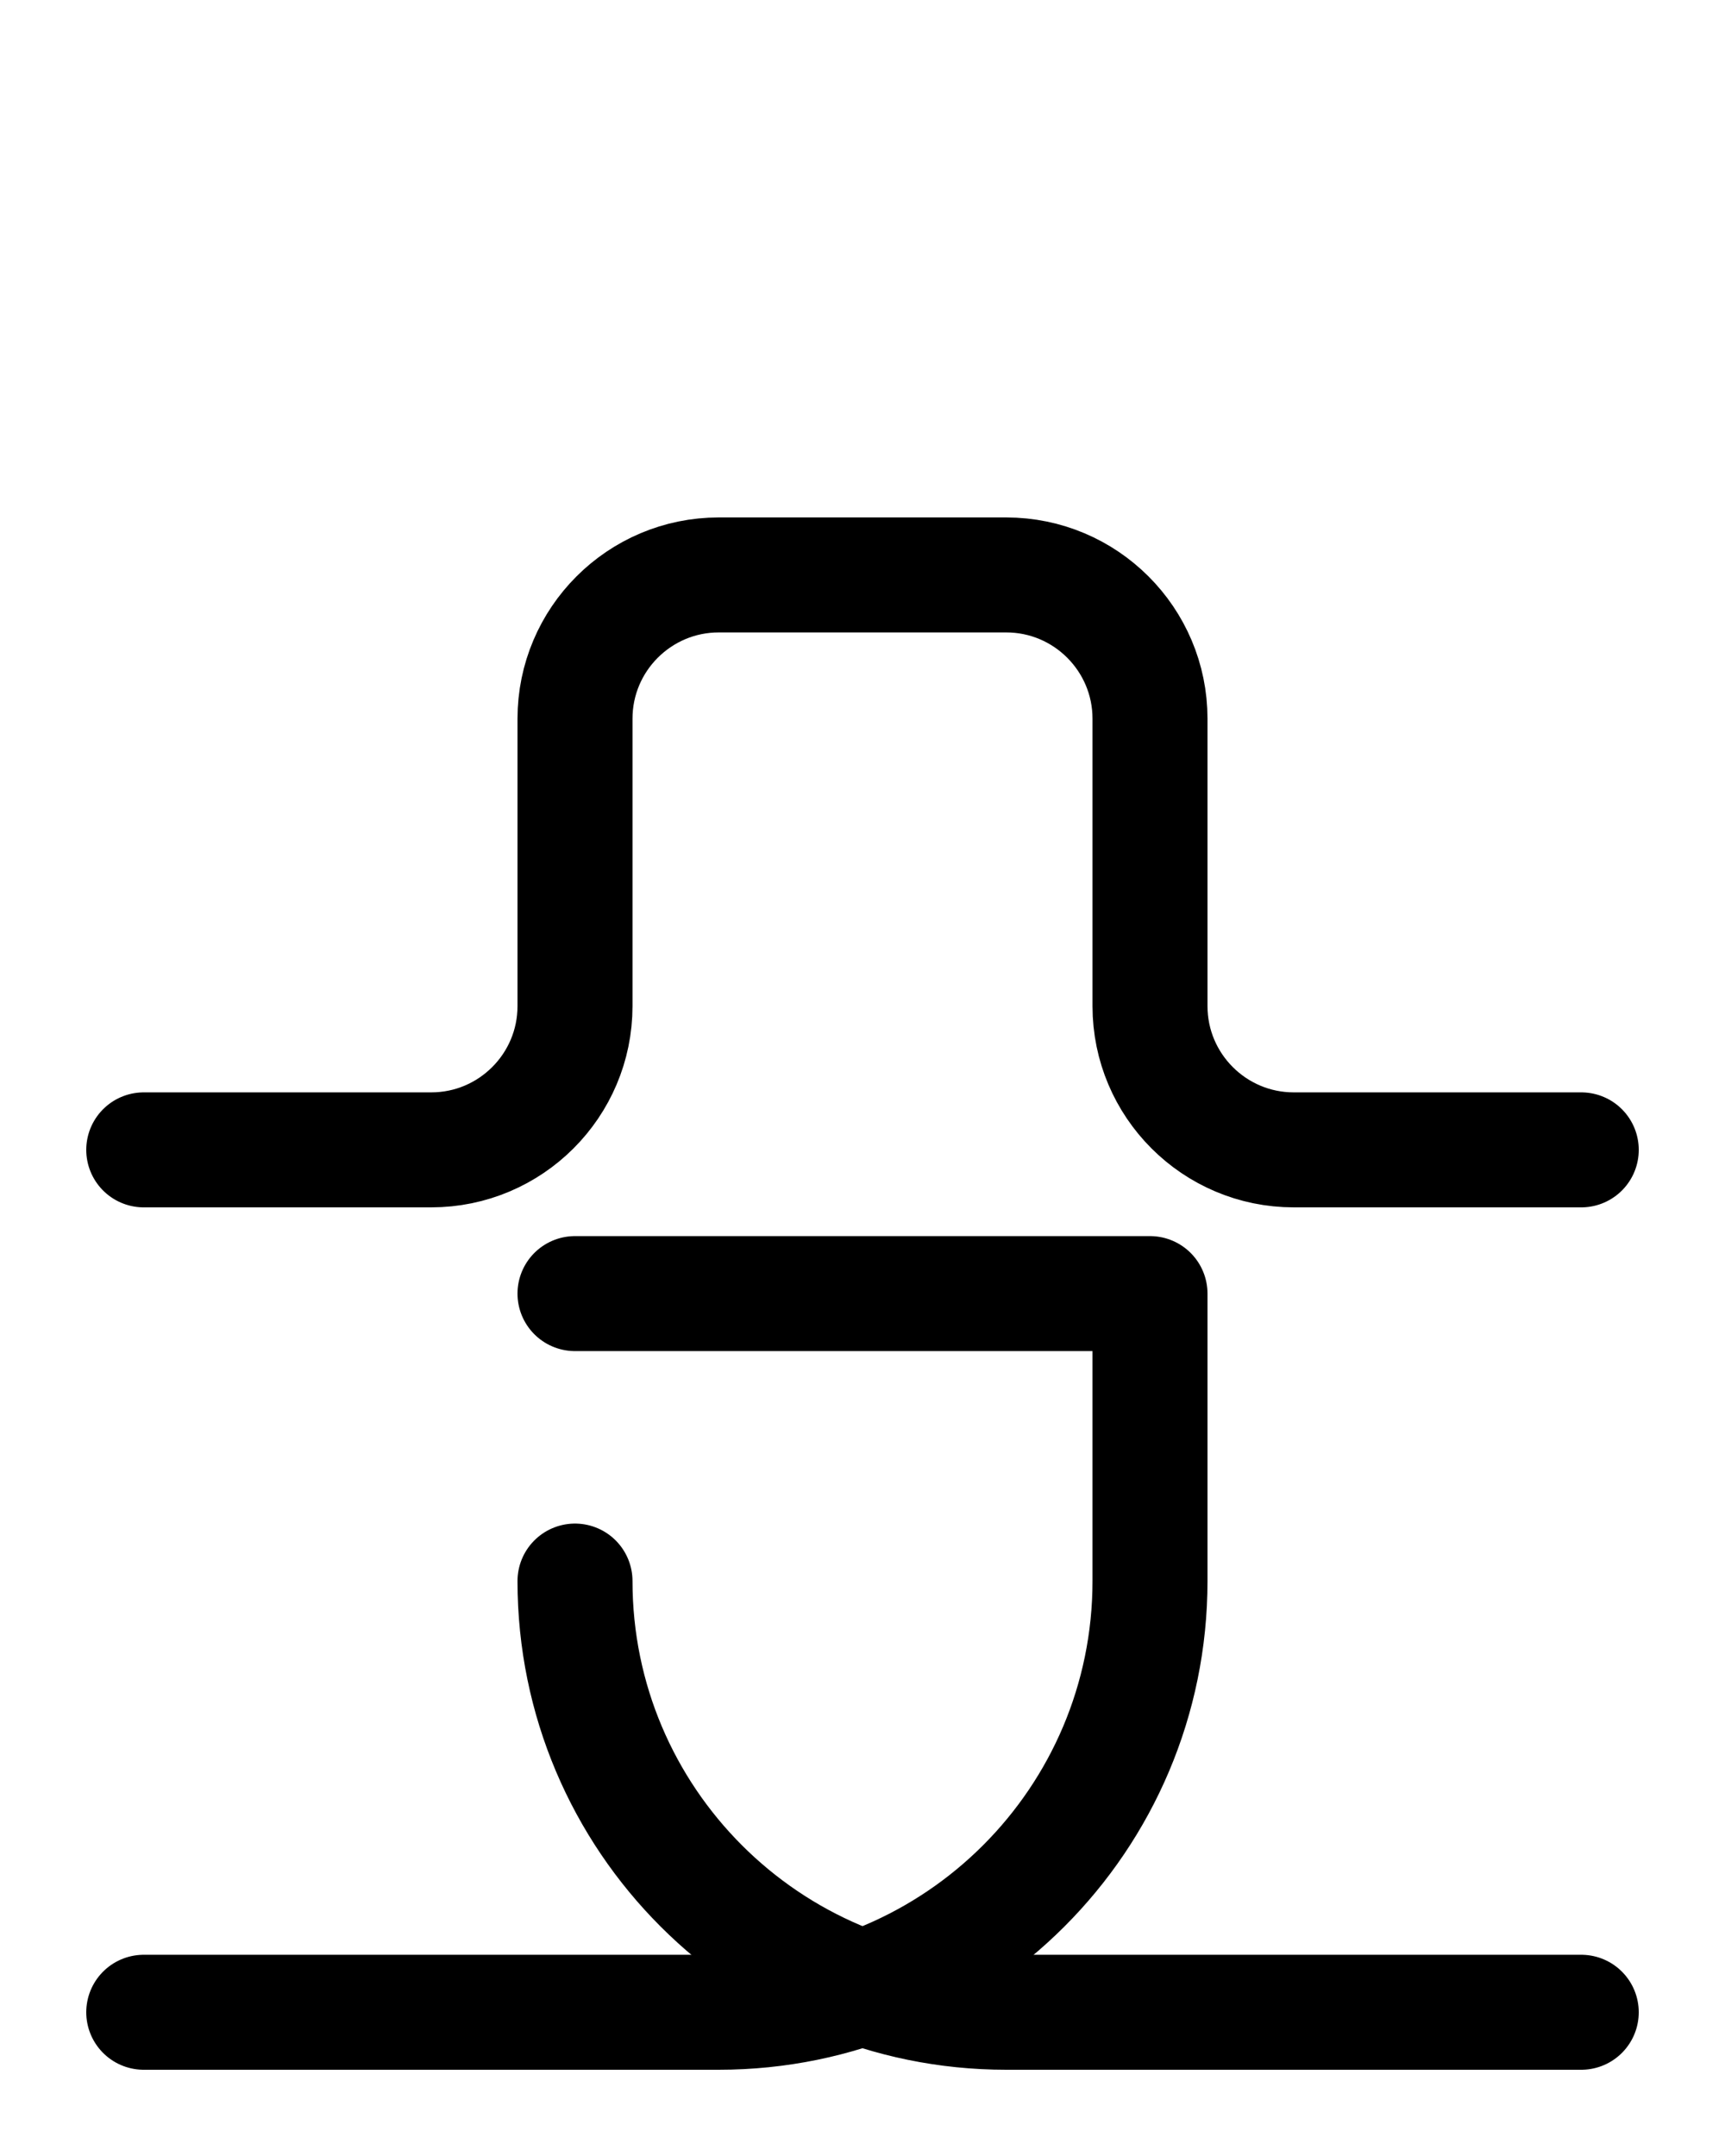 <?xml version="1.0" encoding="utf-8"?>
<!-- Generator: Adobe Illustrator 26.0.0, SVG Export Plug-In . SVG Version: 6.00 Build 0)  -->
<svg version="1.1" id="图层_1" xmlns="http://www.w3.org/2000/svg" xmlns:xlink="http://www.w3.org/1999/xlink" x="0px" y="0px"
	 viewBox="0 0 720 900" style="enable-background:new 0 0 720 900;" xml:space="preserve">
<style type="text/css">
	.st0{fill:none;stroke:#000000;stroke-width:48;stroke-linecap:round;stroke-linejoin:round;stroke-miterlimit:10;}
</style>
<path class="st0" d="M660,480H540c-33.1,0-60-26.9-60-60V300c0-33.1-26.9-60-60-60H300c-33.1,0-60,26.9-60,60v120
	c0,33.1-26.9,60-60,60H60"/>
<path class="st0" d="M240,540h240v120c0,99.4-80.6,180-180,180H60"/>
<path class="st0" d="M240,660L240,660c0,99.4,80.6,180,180,180h240"/>
</svg>
